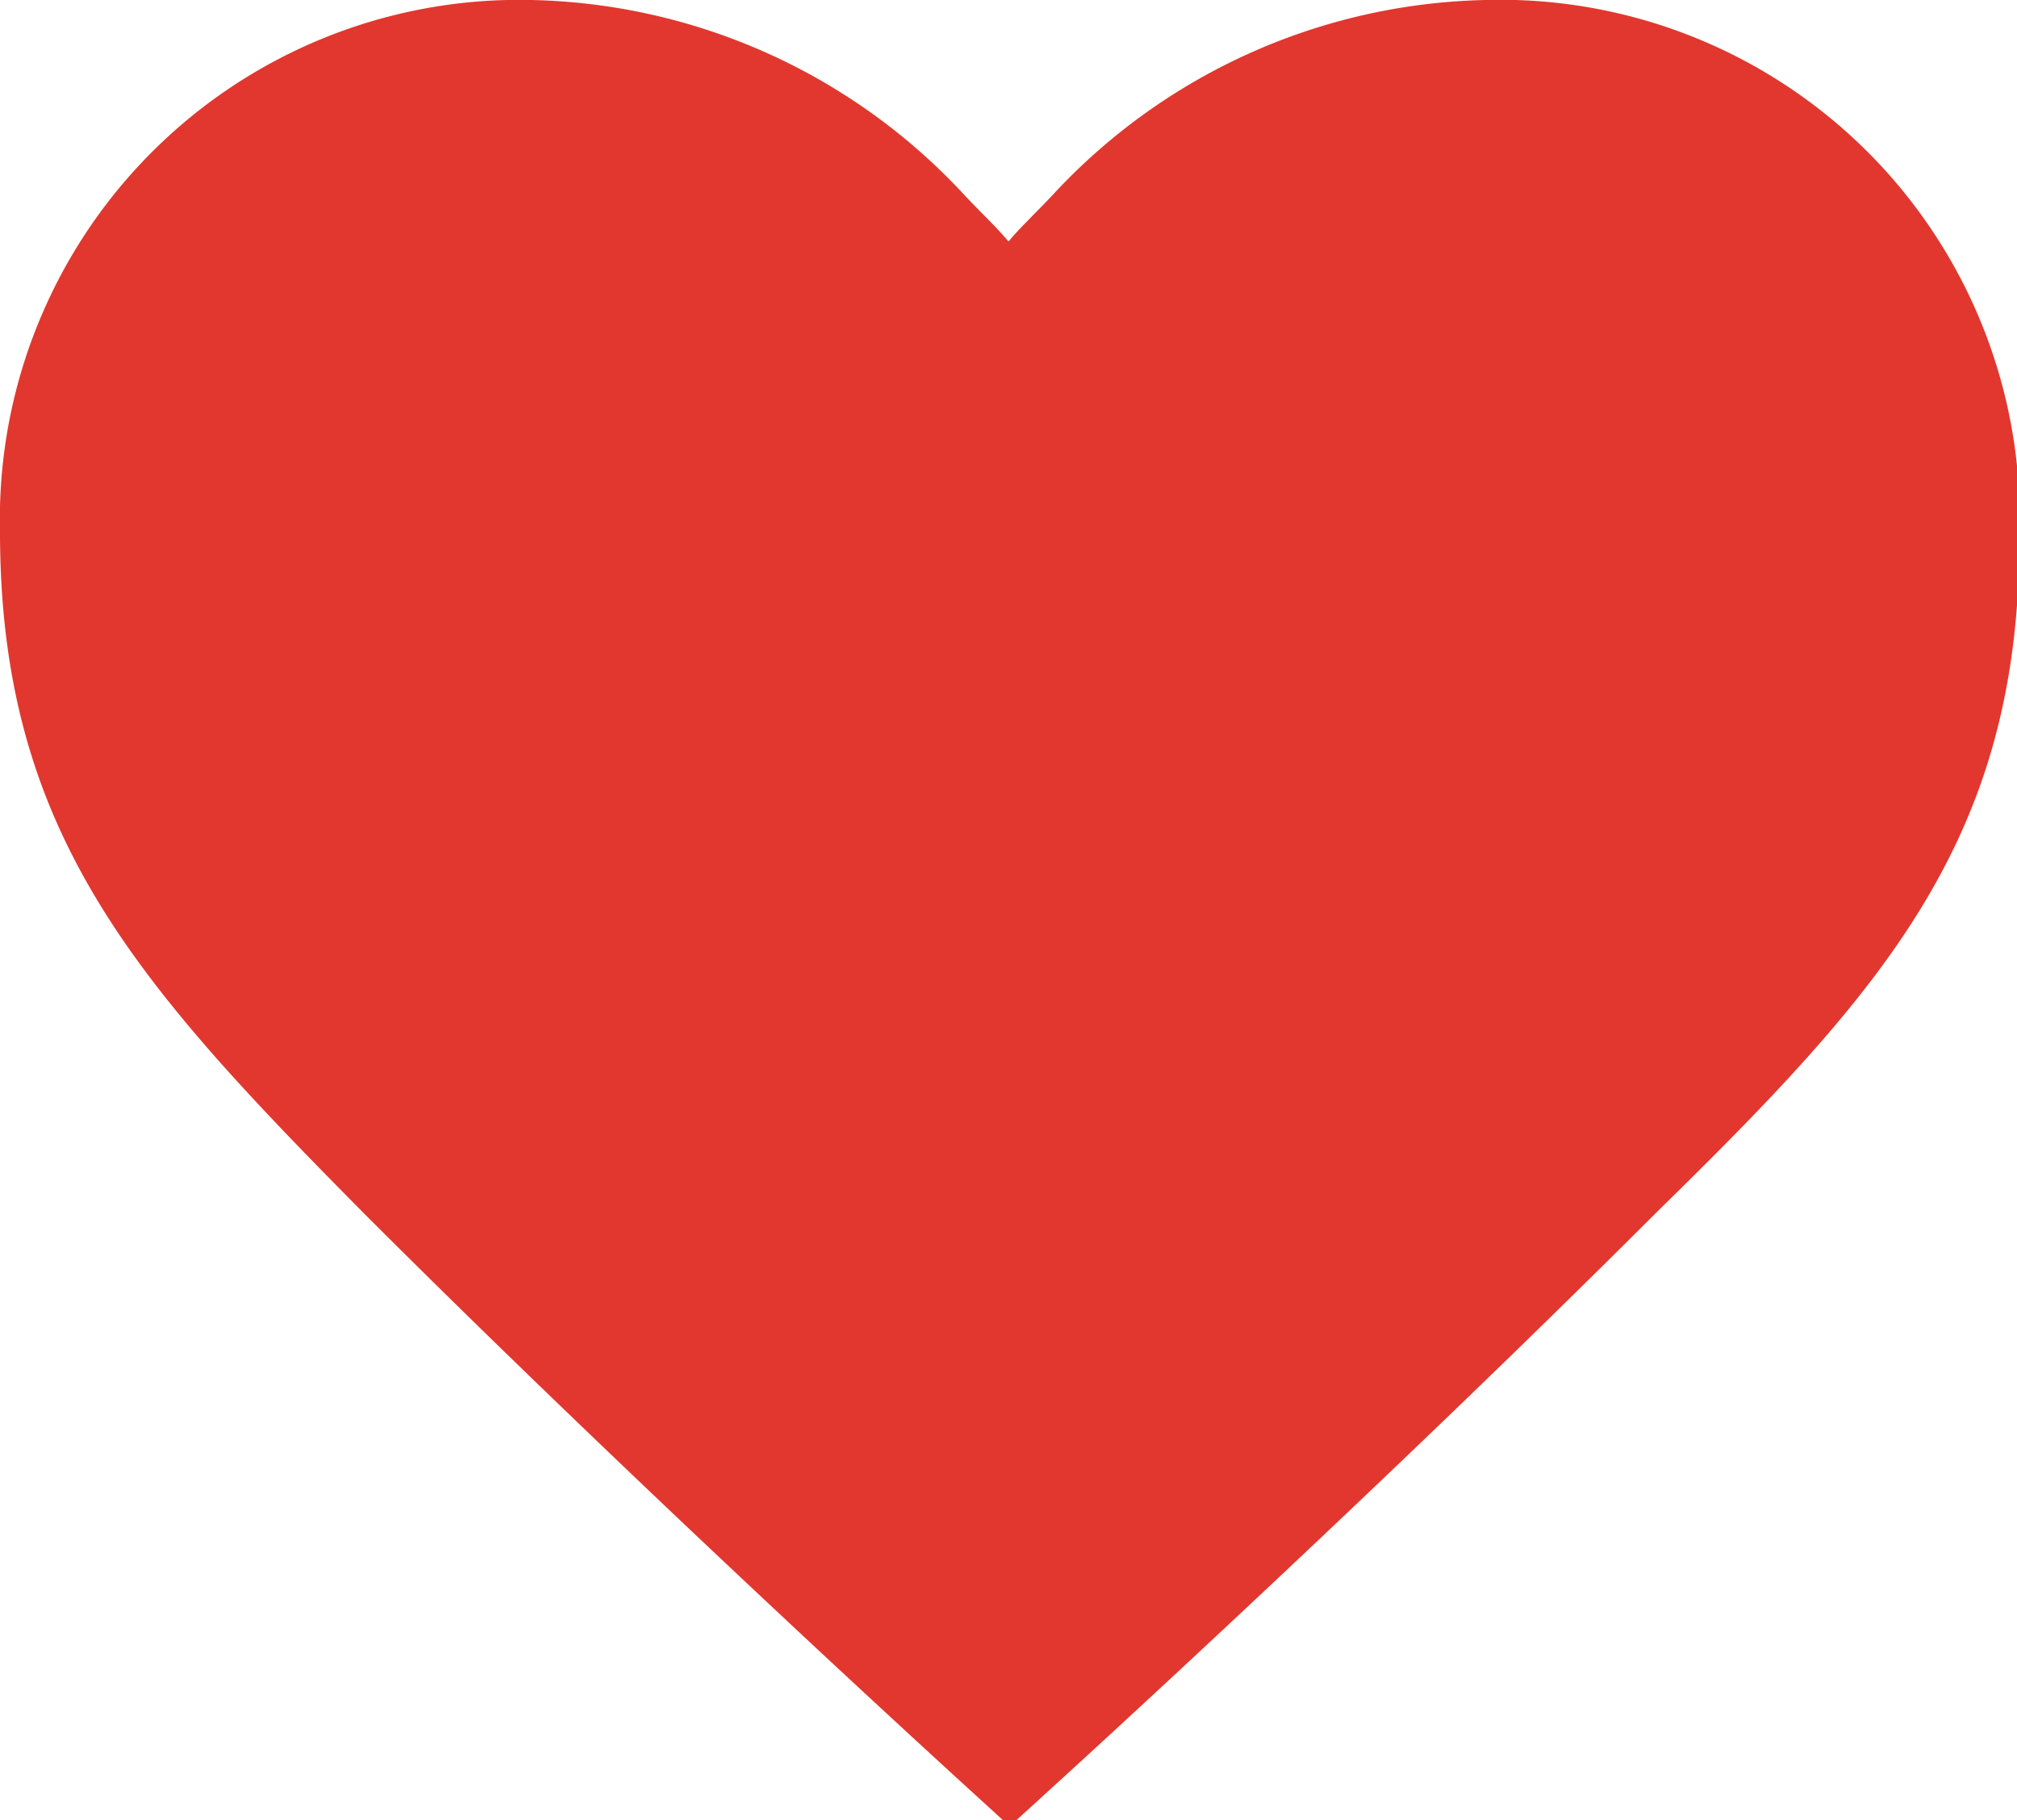<svg xmlns="http://www.w3.org/2000/svg" xmlns:xlink="http://www.w3.org/1999/xlink" viewBox="0 0 16.62 15"><defs><style>.cls-1{fill:none;}.cls-2{clip-path:url(#clip-path);}.cls-3{fill:#e2372e;}</style><clipPath id="clip-path"><rect class="cls-1" width="16.62" height="15"/></clipPath></defs><title>love</title><g id="katman_2" data-name="katman 2"><g id="katman_1-2" data-name="katman 1"><g class="cls-2"><path class="cls-3" d="M12.24,0A5,5,0,0,0,8.68,1.6c-.14.15-.27.27-.37.39-.1-.12-.23-.24-.37-.39A5,5,0,0,0,4.38,0,4.28,4.28,0,0,0,0,4.38C0,6.86,1.12,8.1,3,10c2.29,2.29,4.84,4.61,4.86,4.63l.46.42.46-.42s2.57-2.34,4.86-4.63c1.89-1.85,3-3.09,3-5.57A4.28,4.28,0,0,0,12.24,0Z"/></g></g></g></svg>